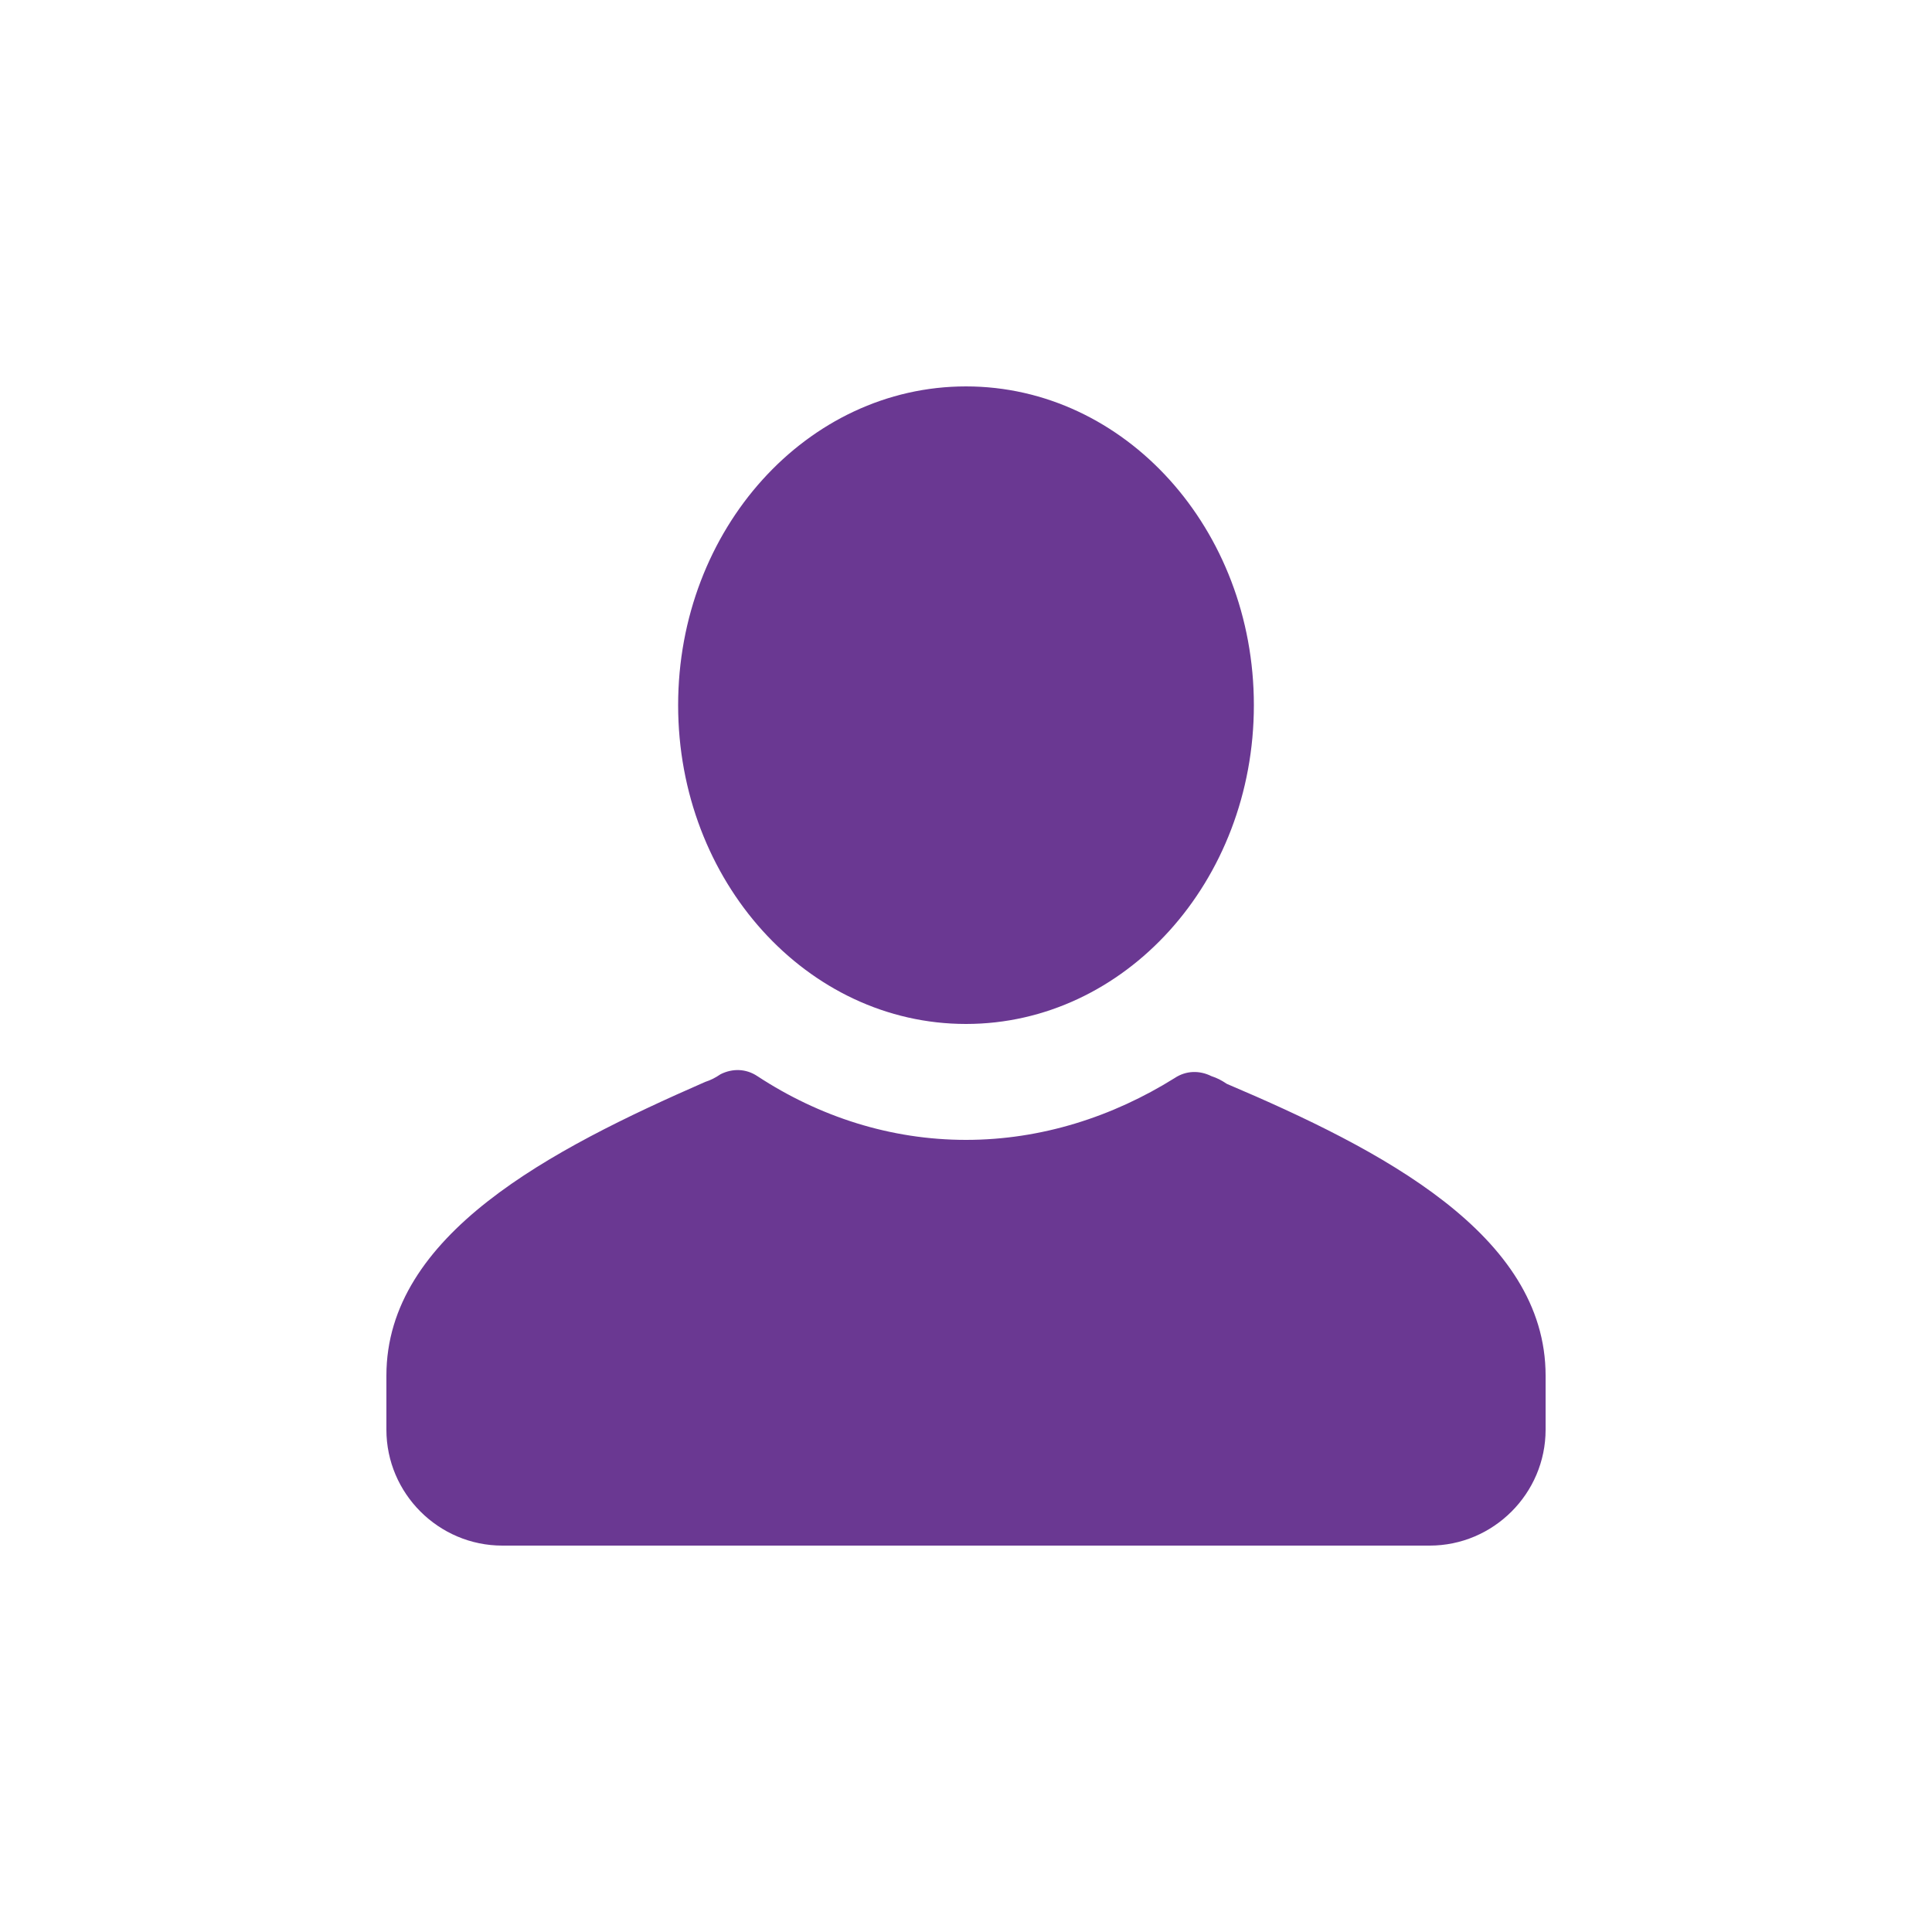 <svg width="22" height="22" viewBox="0 0 22 22" fill="none" xmlns="http://www.w3.org/2000/svg">
<path d="M17.6 15.664V16.28C17.6 17.006 17.006 17.6 16.28 17.6H5.72C4.994 17.6 4.4 17.006 4.4 16.28V15.664C4.4 14.058 6.27 13.09 8.03 12.32C8.096 12.298 8.14 12.276 8.206 12.232C8.338 12.166 8.492 12.166 8.624 12.254C9.328 12.716 10.142 12.98 11 12.98C11.858 12.98 12.672 12.716 13.376 12.276C13.508 12.188 13.662 12.188 13.794 12.254C13.86 12.276 13.904 12.298 13.97 12.342C15.73 13.09 17.6 14.058 17.6 15.664Z" fill="#6A3892"/>
<path d="M11 11.66C12.81 11.66 14.278 10.035 14.278 8.03C14.278 6.025 12.81 4.4 11 4.4C9.19 4.4 7.722 6.025 7.722 8.03C7.722 10.035 9.19 11.66 11 11.66Z" fill="#6A3892"/>
</svg>
